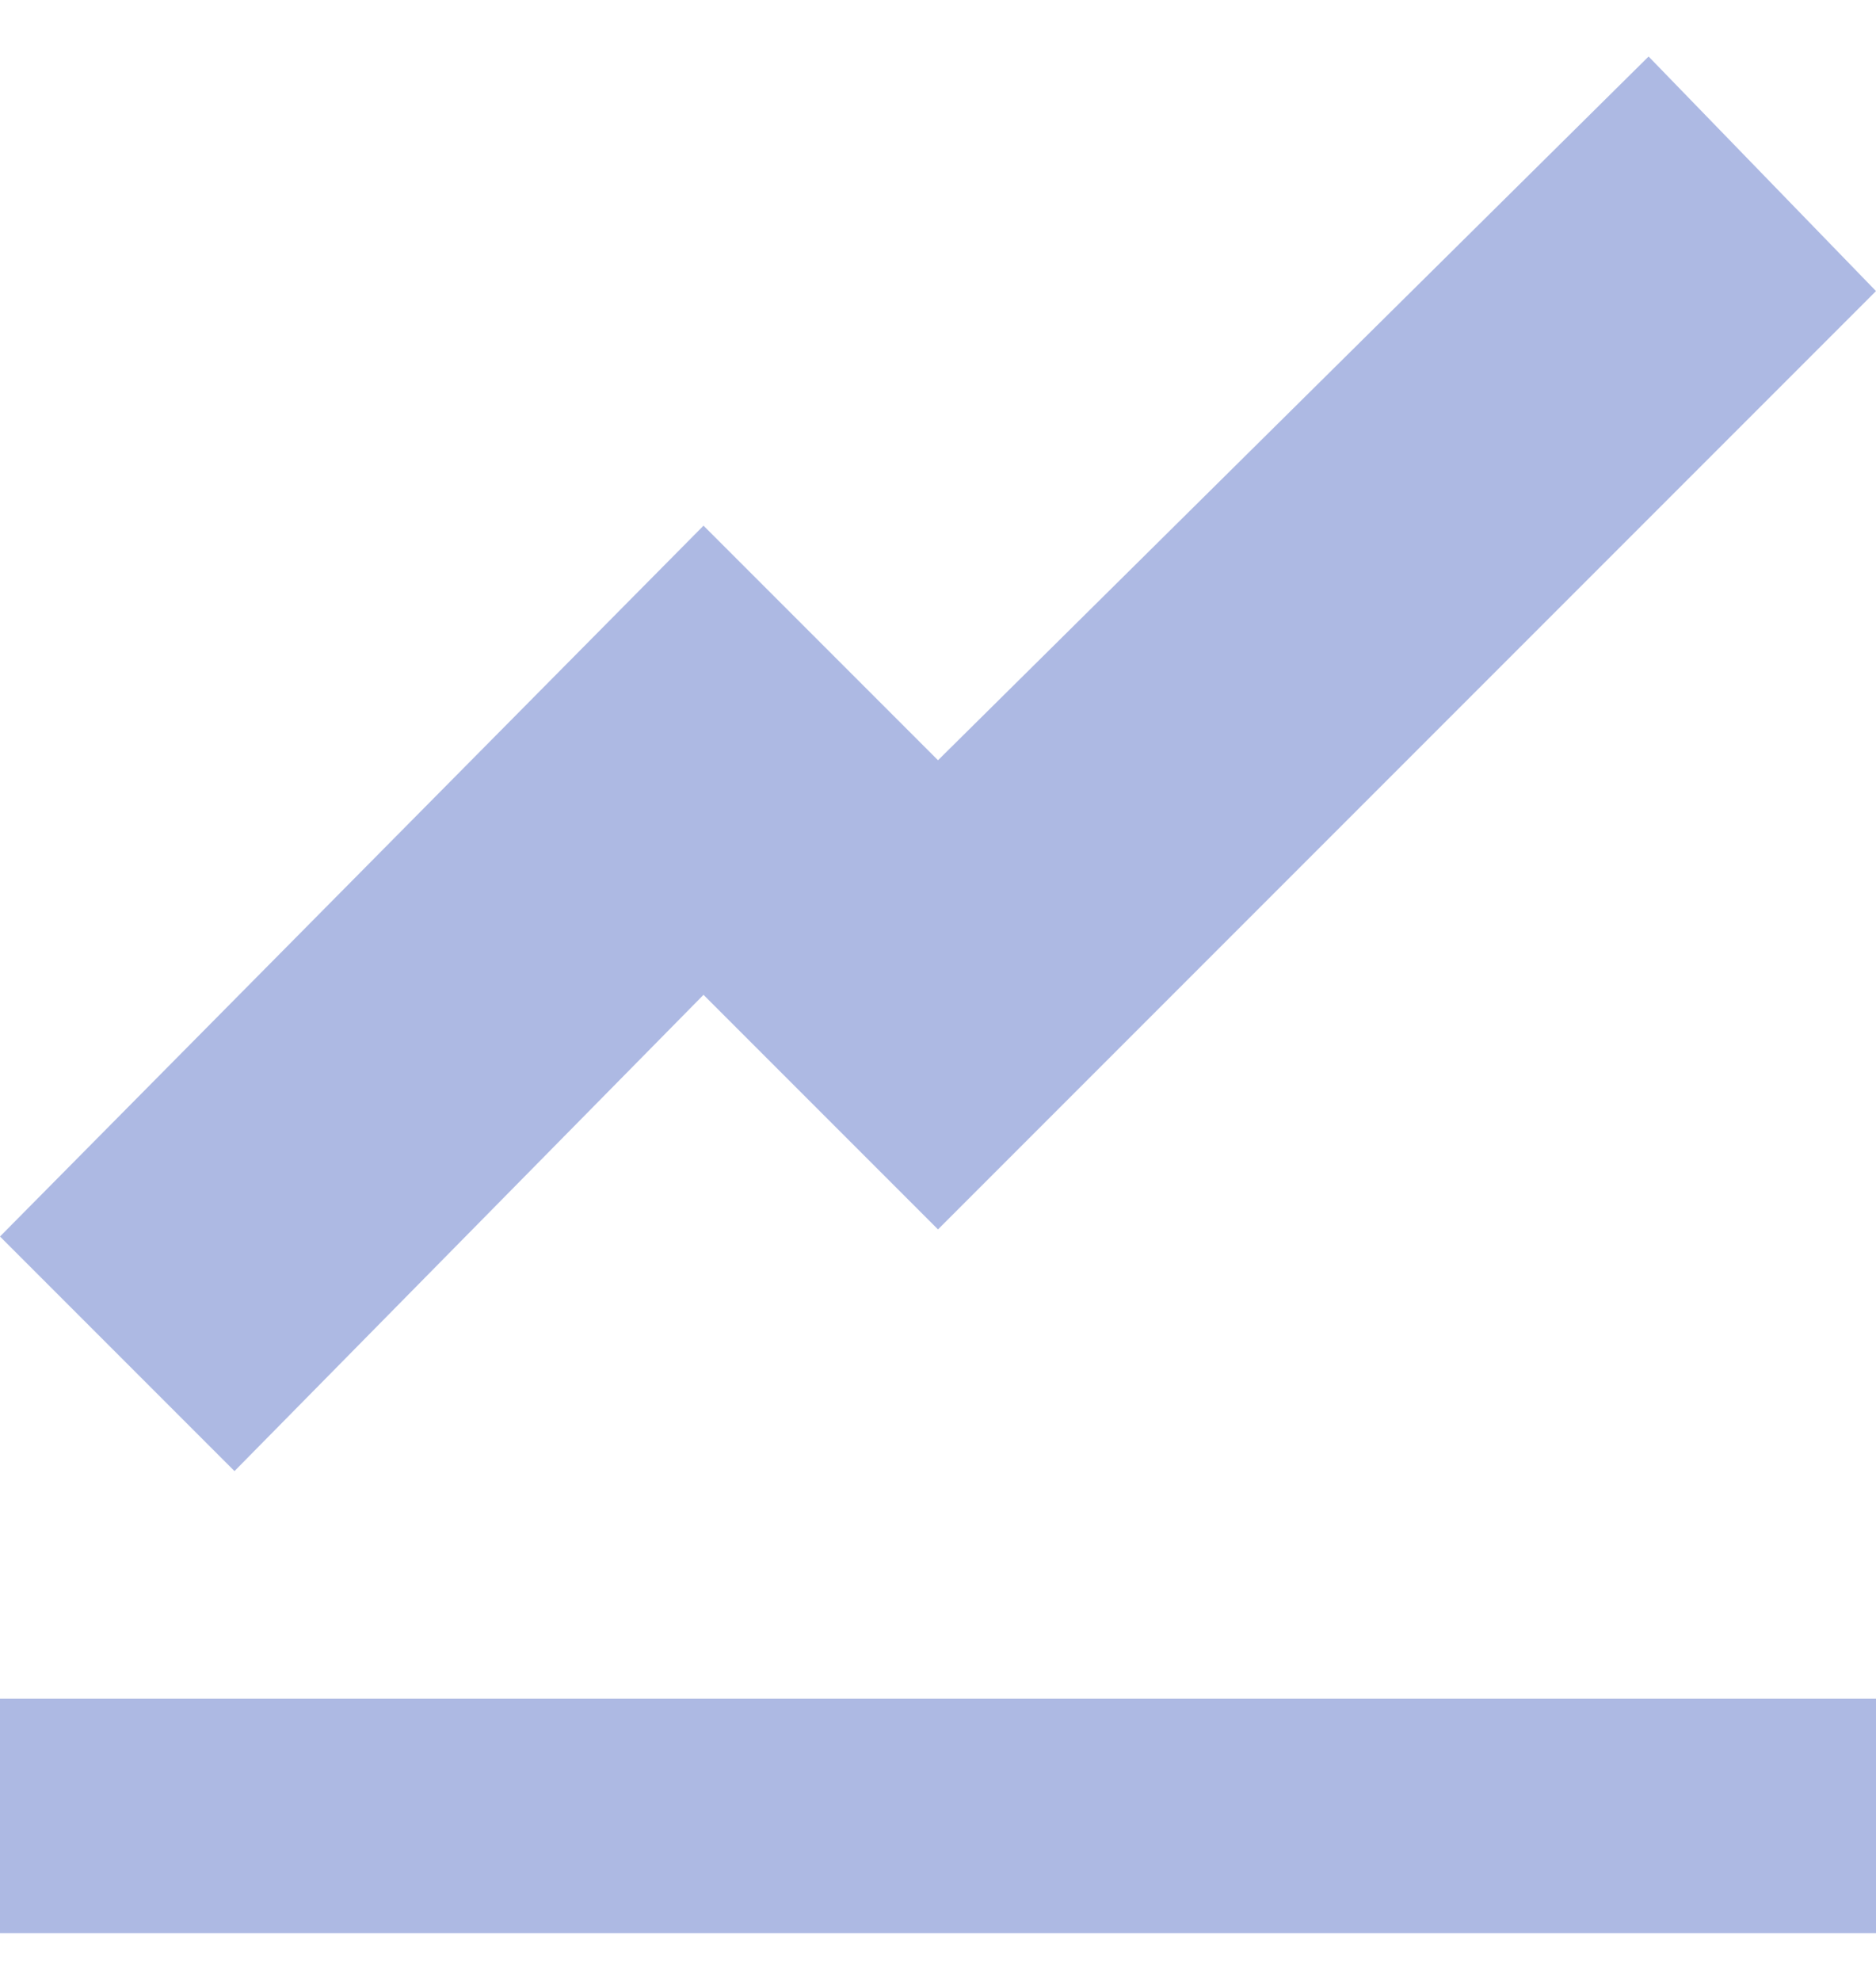 <svg width="18" height="19" viewBox="0 0 18 19" fill="none" xmlns="http://www.w3.org/2000/svg">
<g clip-path="url(#clip0_76_231)">
<path d="M15.818 0.542L9 7.292L6.75 5.042L0 11.86L2.25 14.11L6.75 9.542L9 11.792L18 2.792L15.818 0.542ZM0 16.292V18.542H18V16.292H0Z" fill="#ADB9E3"/>
</g>
<defs>
<clipPath id="clip0_76_231">
<rect width="18" height="18" fill="white" transform="translate(0 0.542)"/>
</clipPath>
</defs>
</svg>
